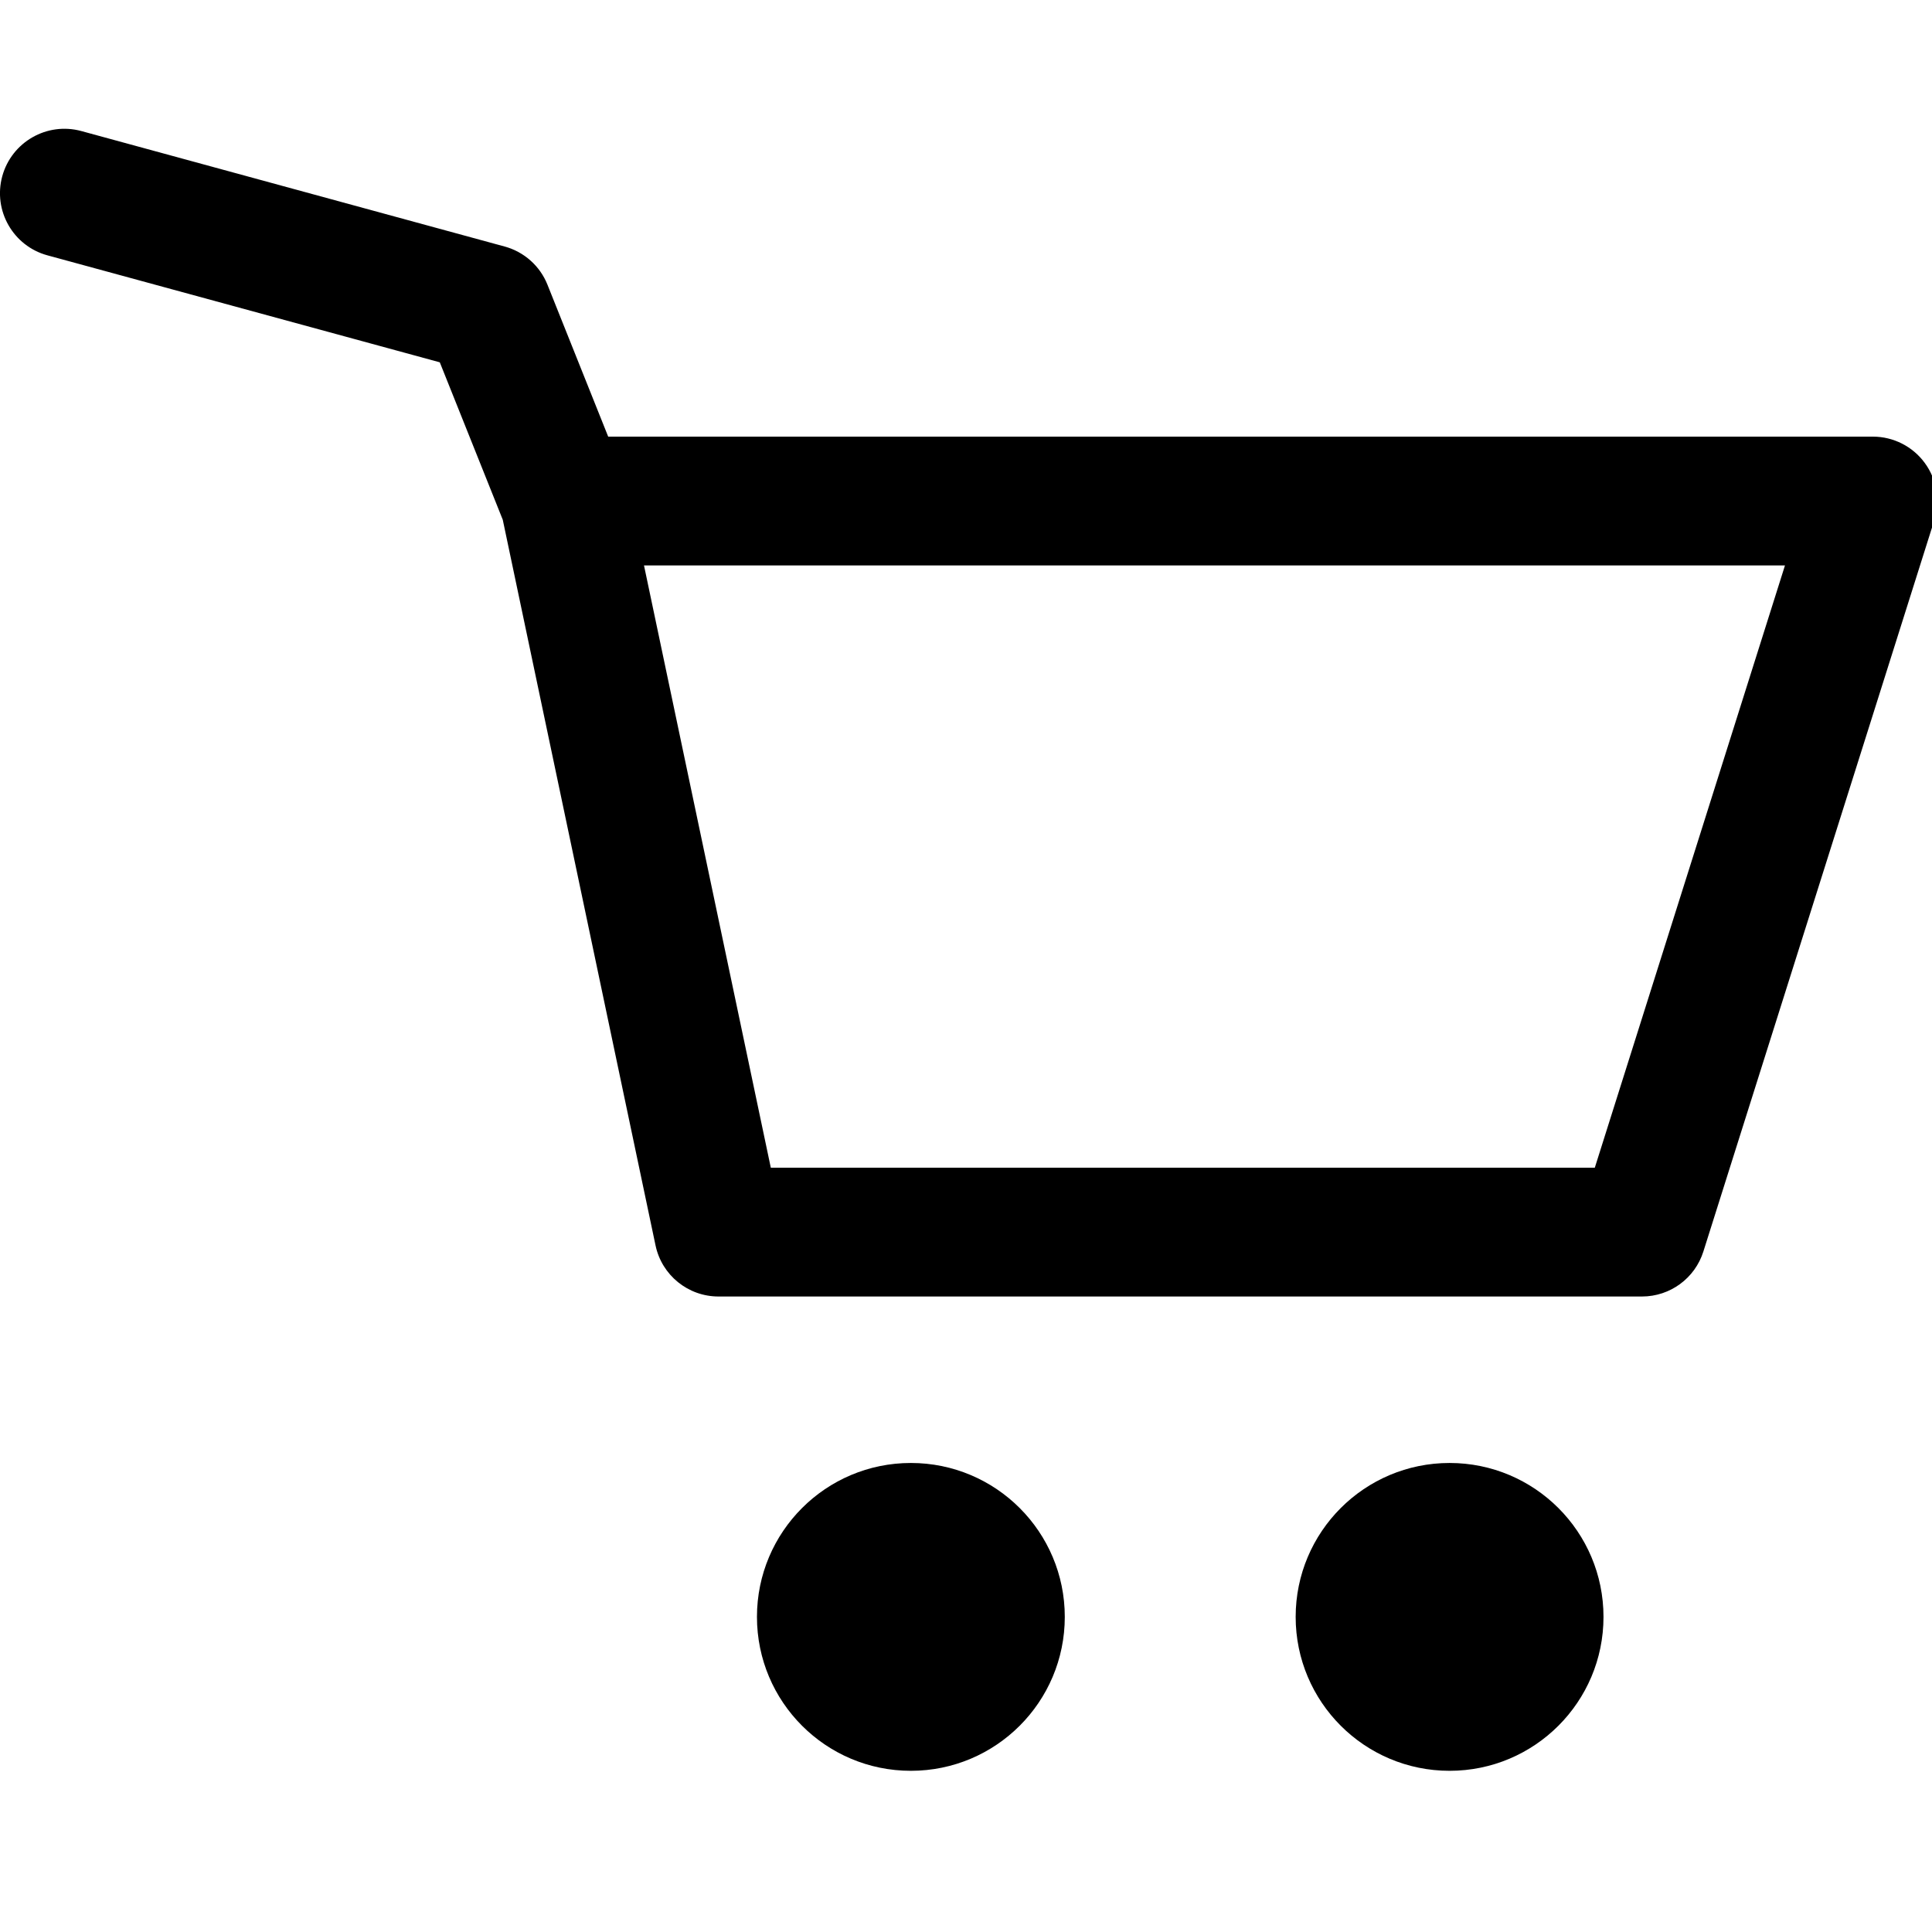 <svg width="30" height="30" viewBox="0 0 30 30" xmlns="http://www.w3.org/2000/svg">
    <g clip-path="url(#clip0)">
        <path fill-rule="evenodd" clip-rule="evenodd"
              d="M0.035 2.737C0.181 2.204 0.731 1.89 1.263 2.035L7.836 3.828C8.138 3.91 8.385 4.13 8.501 4.421L9.444 6.78H29.082C29.4 6.78 29.7 6.932 29.888 7.189C30.077 7.446 30.131 7.777 30.035 8.081L26.45 19.433C26.319 19.849 25.933 20.132 25.497 20.132H11.157C10.684 20.132 10.276 19.801 10.179 19.338L7.807 8.071L6.829 5.626L0.737 3.965C0.204 3.82 -0.11 3.27 0.035 2.737ZM10 8.78L11.969 18.132H24.764L27.717 8.78H10Z"
             />
        <circle cx="14.144" cy="25.107" r="2.39" />
        <circle cx="22.509" cy="25.107" r="2.39" />
    </g>
    <defs>
        <clipPath id="clip0">
            <rect width="30" height="30" />
        </clipPath>
    </defs>
</svg>
